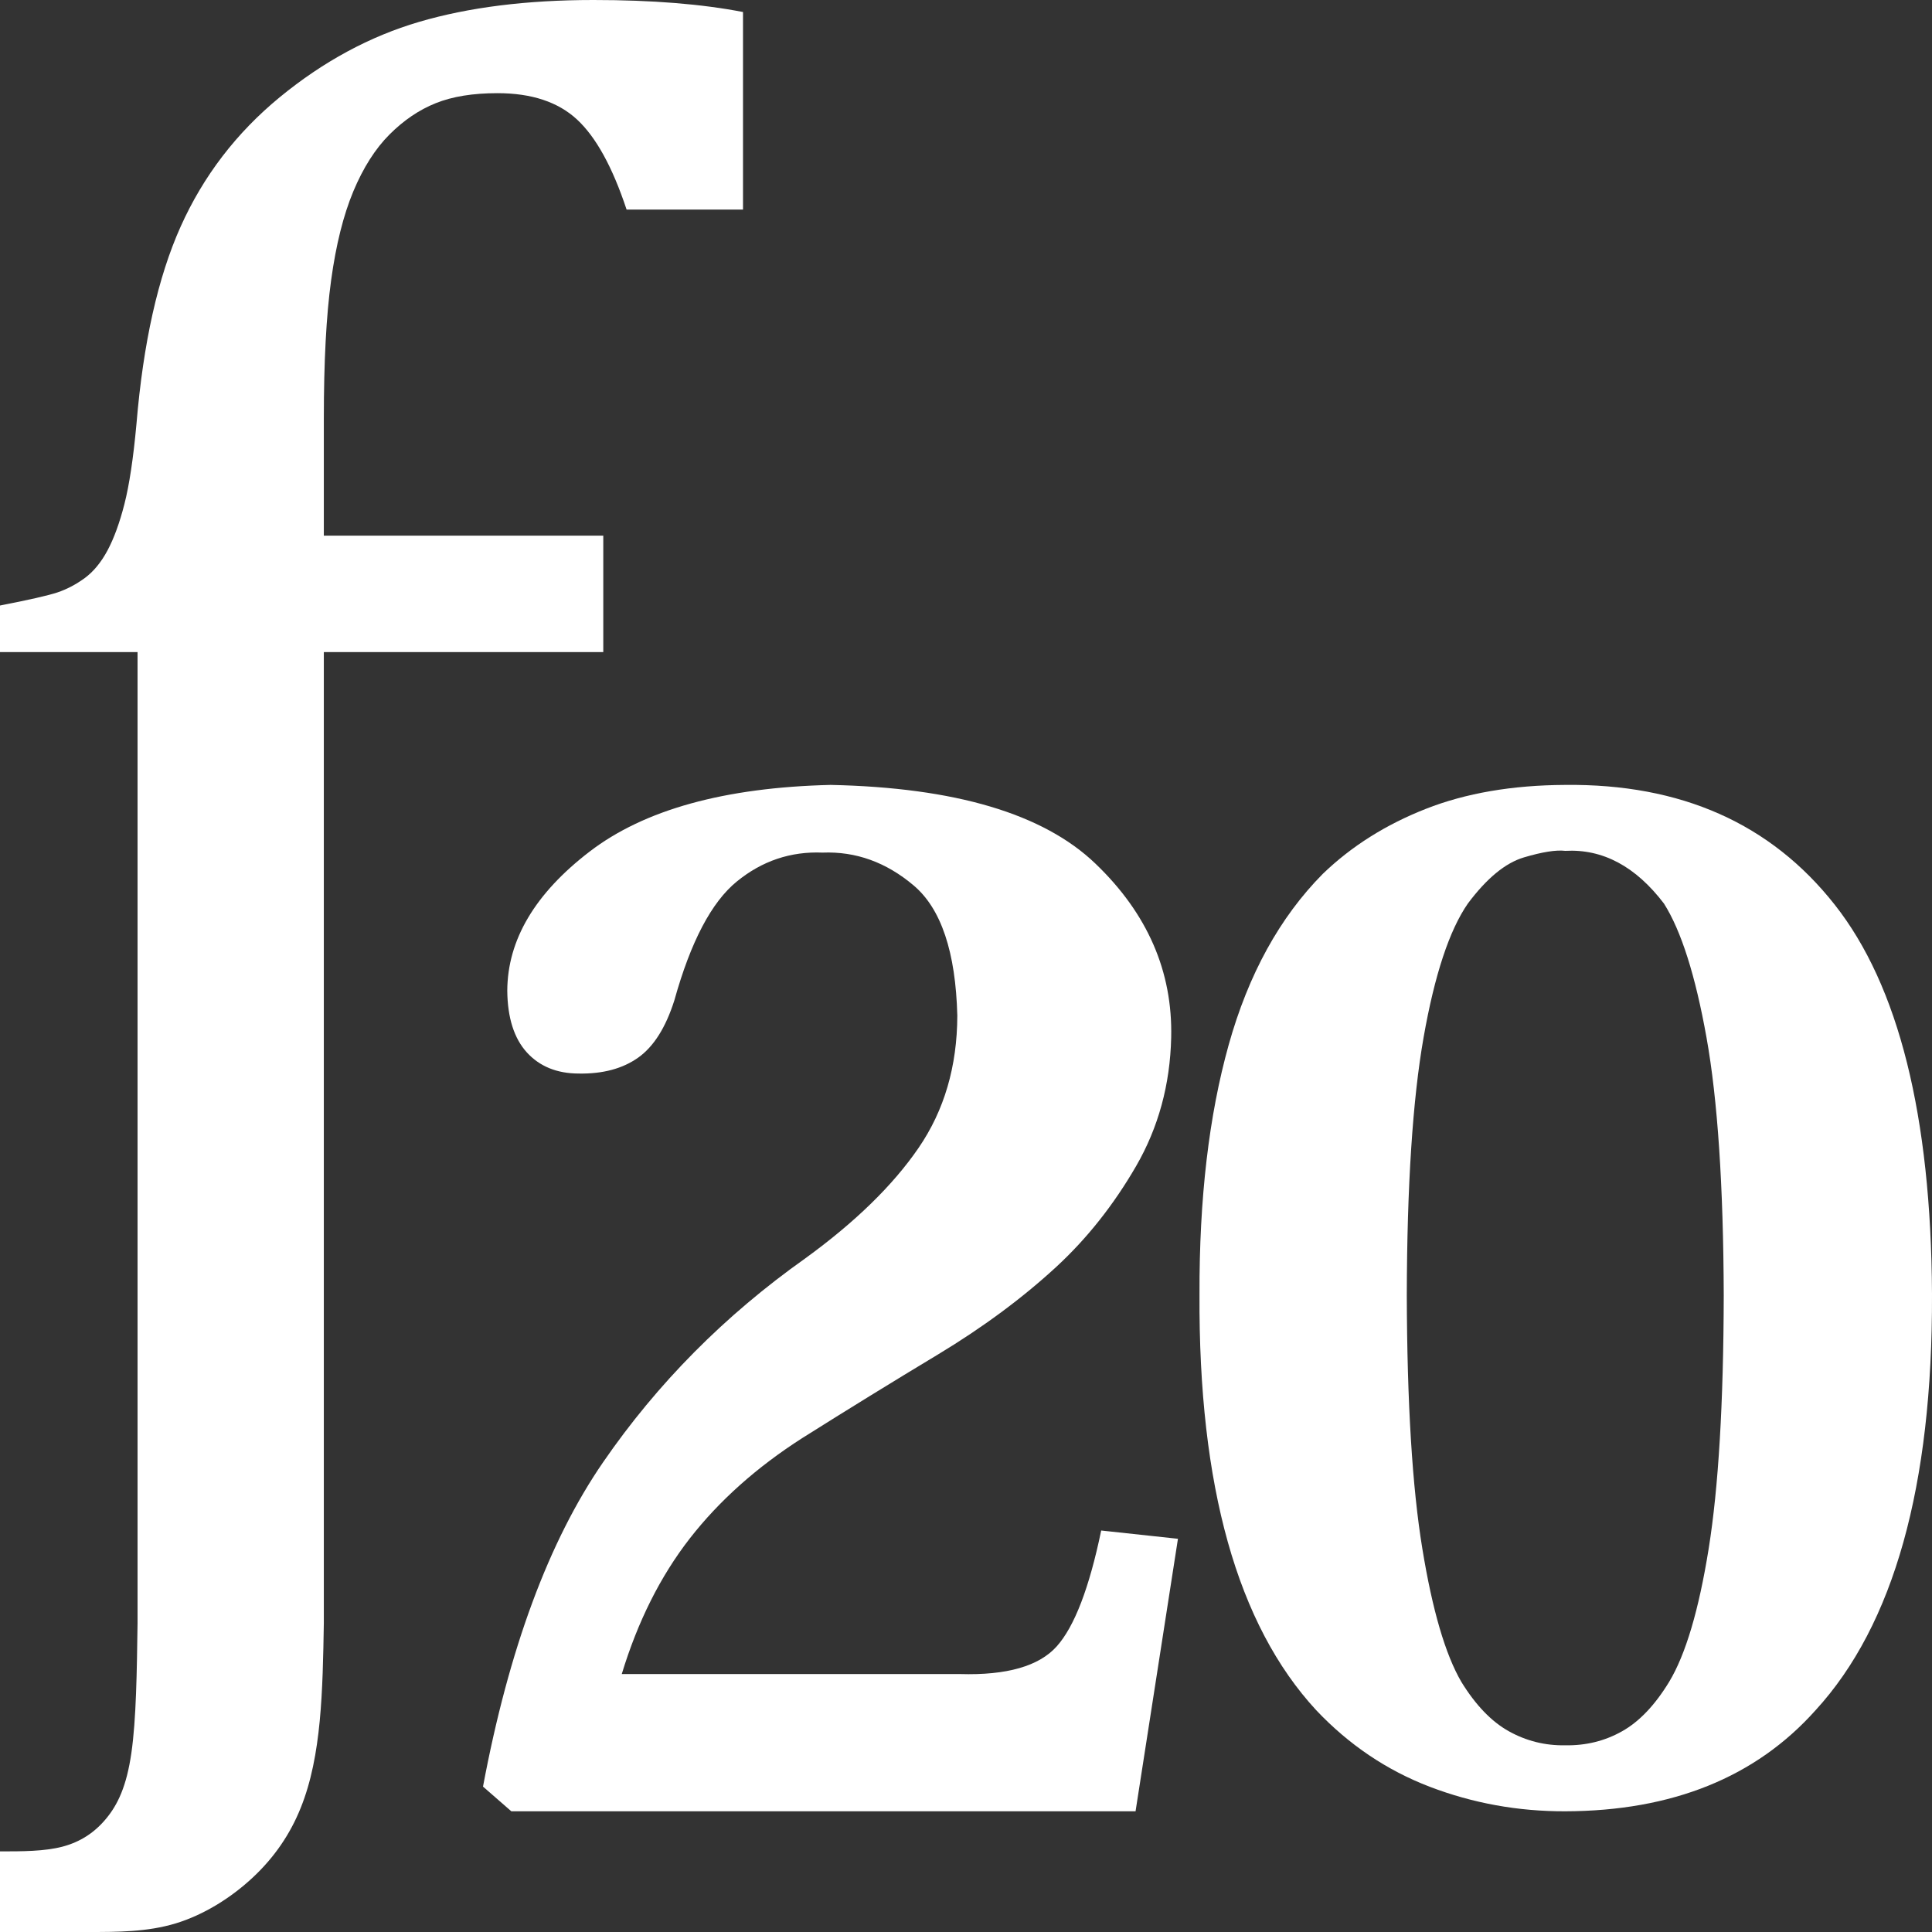 <?xml version="1.0" encoding="utf-8"?>
<!-- Generator: Adobe Illustrator 19.0.0, SVG Export Plug-In . SVG Version: 6.00 Build 0)  -->
<svg version="1.1" id="XMLID_2_" xmlns="http://www.w3.org/2000/svg" xmlns:xlink="http://www.w3.org/1999/xlink" x="0px" y="0px"
	 viewBox="0 0 31.996 31.996" enable-background="new 0 0 31.996 31.996" xml:space="preserve">
<rect x="0" y="0" width="31.996" height="31.996" fill="#333333" stroke="none"/>
<g id="img_x5F_func20">
	<path id="XMLID_114_" fill="#FFFFFF" d="M18.237,25.347c-0.197,0.949-0.442,1.588-0.735,1.917c-0.293,0.329-0.828,0.483-1.604,0.46
		h-5.601c0.265-0.871,0.64-1.62,1.127-2.246c0.488-0.626,1.109-1.18,1.864-1.663c0.751-0.473,1.499-0.934,2.245-1.383
		c0.746-0.45,1.399-0.934,1.961-1.452c0.51-0.471,0.95-1.027,1.32-1.666c0.37-0.64,0.564-1.35,0.582-2.129
		c0.026-1.095-0.392-2.056-1.254-2.882c-0.862-0.827-2.324-1.261-4.386-1.304c-1.756,0.042-3.086,0.41-3.991,1.104
		c-0.905,0.694-1.36,1.462-1.364,2.304c0.004,0.447,0.112,0.788,0.323,1.021c0.211,0.232,0.498,0.35,0.859,0.351
		c0.4,0.007,0.728-0.081,0.985-0.263c0.257-0.182,0.457-0.498,0.6-0.949c0.271-0.972,0.616-1.628,1.035-1.969
		c0.418-0.341,0.892-0.5,1.419-0.478c0.552-0.022,1.055,0.16,1.509,0.544c0.455,0.384,0.696,1.102,0.723,2.155
		c-0.002,0.84-0.216,1.571-0.642,2.192c-0.425,0.62-1.052,1.231-1.88,1.832c-1.331,0.943-2.446,2.068-3.344,3.373
		c-0.899,1.306-1.562,3.096-1.989,5.372l0.469,0.409h10.338l0.702-4.513L18.237,25.347"/>
	<path id="XMLID_111_" fill="#FFFFFF" d="M25.922,14.091c0.621-0.034,1.166,0.257,1.635,0.873c0.286,0.452,0.521,1.192,0.705,2.221
		c0.184,1.028,0.279,2.451,0.285,4.268c-0.004,1.784-0.087,3.184-0.25,4.198c-0.163,1.015-0.381,1.749-0.654,2.202
		c-0.235,0.386-0.495,0.659-0.78,0.819c-0.284,0.16-0.597,0.238-0.941,0.232c-0.334,0.006-0.645-0.072-0.933-0.232
		c-0.288-0.16-0.551-0.433-0.788-0.819c-0.264-0.453-0.479-1.187-0.645-2.202c-0.167-1.014-0.253-2.414-0.258-4.198
		c0.004-1.819,0.097-3.244,0.279-4.277c0.182-1.032,0.426-1.77,0.732-2.212c0.313-0.419,0.622-0.673,0.927-0.764
		C25.542,14.109,25.77,14.073,25.922,14.091 M25.922,29.997c1.772-0.005,3.154-0.563,4.146-1.674
		c1.296-1.414,1.939-3.711,1.928-6.892c-0.015-2.956-0.552-5.105-1.611-6.448c-1.058-1.344-2.546-2.005-4.463-1.984
		c-0.879,0.004-1.649,0.137-2.31,0.397c-0.661,0.26-1.23,0.618-1.705,1.076c-0.712,0.719-1.232,1.663-1.559,2.833
		c-0.327,1.17-0.488,2.545-0.483,4.126c-0.018,3.181,0.626,5.478,1.933,6.892c0.541,0.572,1.168,0.995,1.881,1.268
		C24.391,29.863,25.139,29.999,25.922,29.997z"/>
	<path id="XMLID_110_" fill="#FFFFFF" d="M5.363,26.881c-0.009,0.55-0.019,1.101-0.068,1.62c-0.05,0.519-0.14,1.007-0.316,1.442
		c-0.175,0.435-0.435,0.816-0.792,1.15c-0.356,0.333-0.808,0.618-1.279,0.761c-0.47,0.142-0.959,0.142-1.447,0.142H0v-1.335
		c0.366,0,0.733,0,1.033-0.078c0.3-0.079,0.535-0.235,0.726-0.466c0.191-0.231,0.338-0.536,0.417-1.088
		c0.08-0.552,0.091-1.35,0.102-2.148V10.799H0v-0.771c0.478-0.093,0.795-0.165,0.952-0.217c0.157-0.053,0.307-0.132,0.452-0.238
		c0.145-0.107,0.27-0.259,0.377-0.458c0.106-0.199,0.2-0.455,0.28-0.769c0.08-0.313,0.147-0.755,0.199-1.325
		c0.112-1.342,0.356-2.432,0.732-3.269C3.368,2.914,3.915,2.2,4.634,1.609c0.719-0.59,1.488-1.006,2.308-1.247
		C7.762,0.121,8.724,0,9.828,0c0.973,0,1.798,0.067,2.477,0.199v3.272h-1.928c-0.233-0.703-0.506-1.2-0.82-1.491
		C9.244,1.689,8.804,1.543,8.238,1.543c-0.406,0-0.747,0.055-1.022,0.166c-0.275,0.11-0.53,0.283-0.765,0.518
		c-0.235,0.235-0.435,0.549-0.6,0.943C5.687,3.564,5.564,4.054,5.484,4.64C5.403,5.227,5.363,5.99,5.363,6.93v1.941h4.628v1.928
		H5.363V26.881"/>
</g>
</svg>
